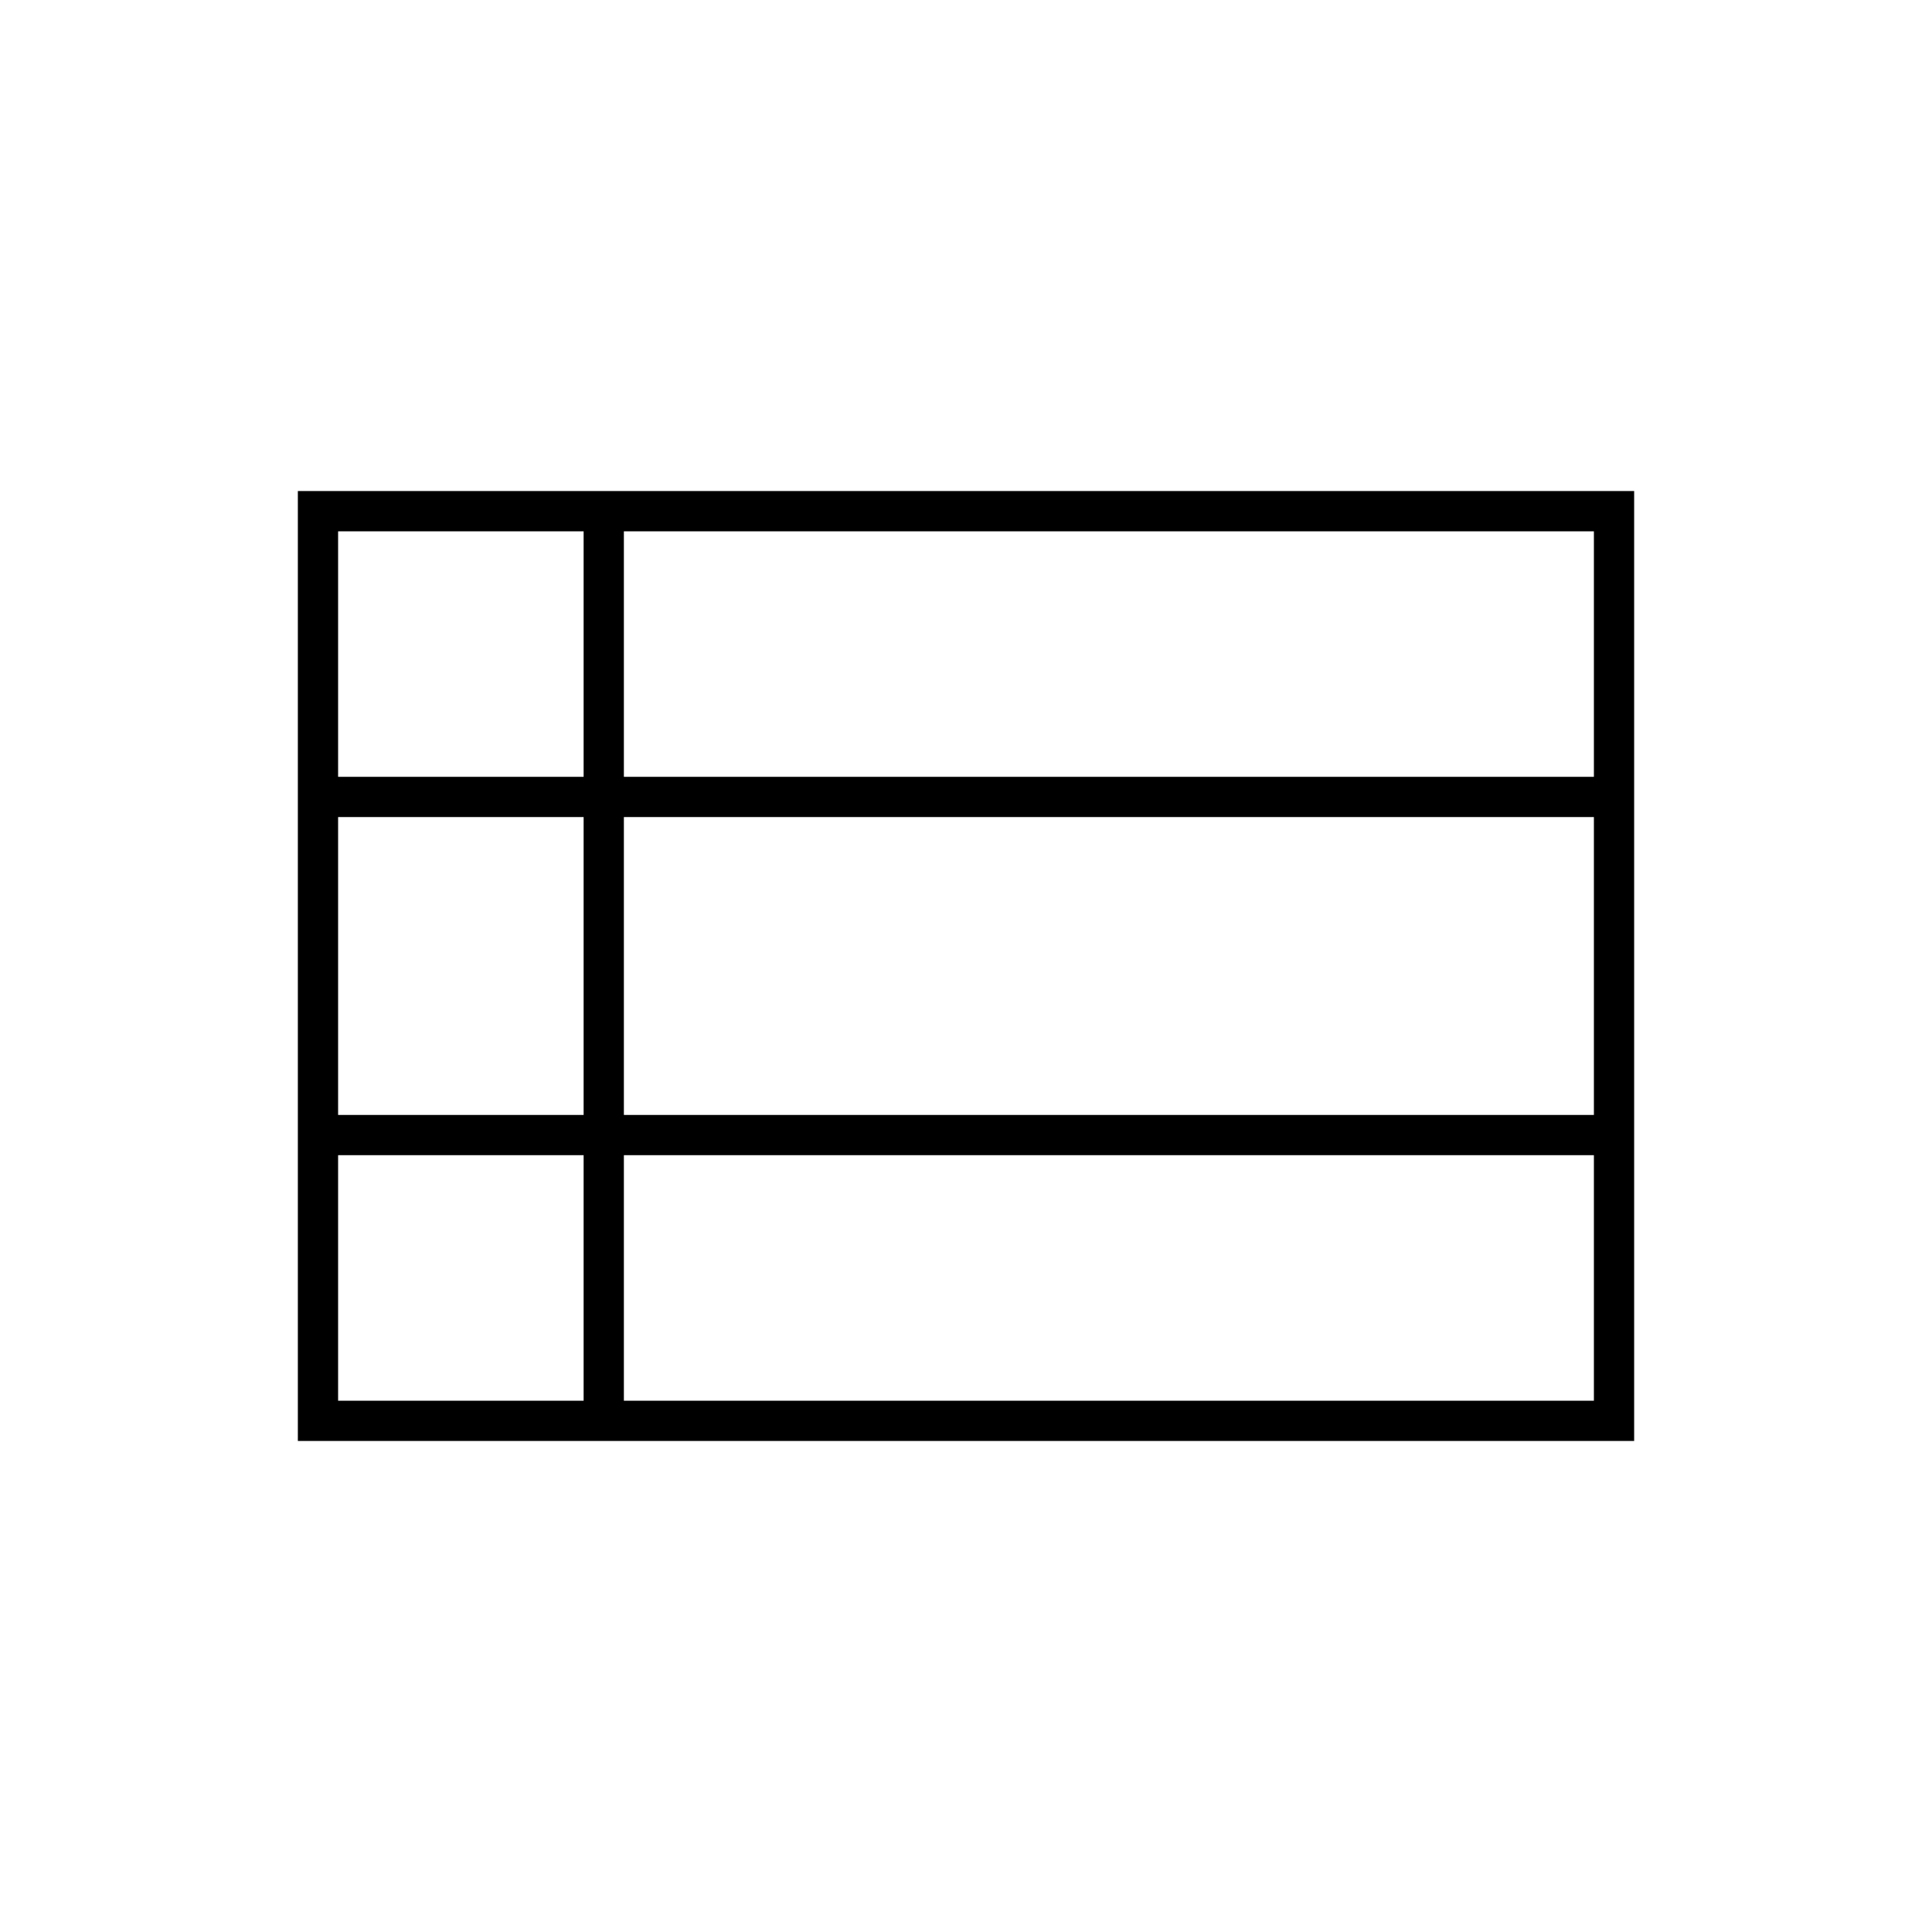 <svg xmlns="http://www.w3.org/2000/svg" height="20" viewBox="0 -960 960 960" width="20"><path d="M310-264h482v-122H310v122ZM168-574h122v-122H168v122Zm0 168h122v-148H168v148Zm0 142h122v-122H168v122Zm142-142h482v-148H310v148Zm0-168h482v-122H310v122ZM148-244v-472h664v472H148Z"/></svg>